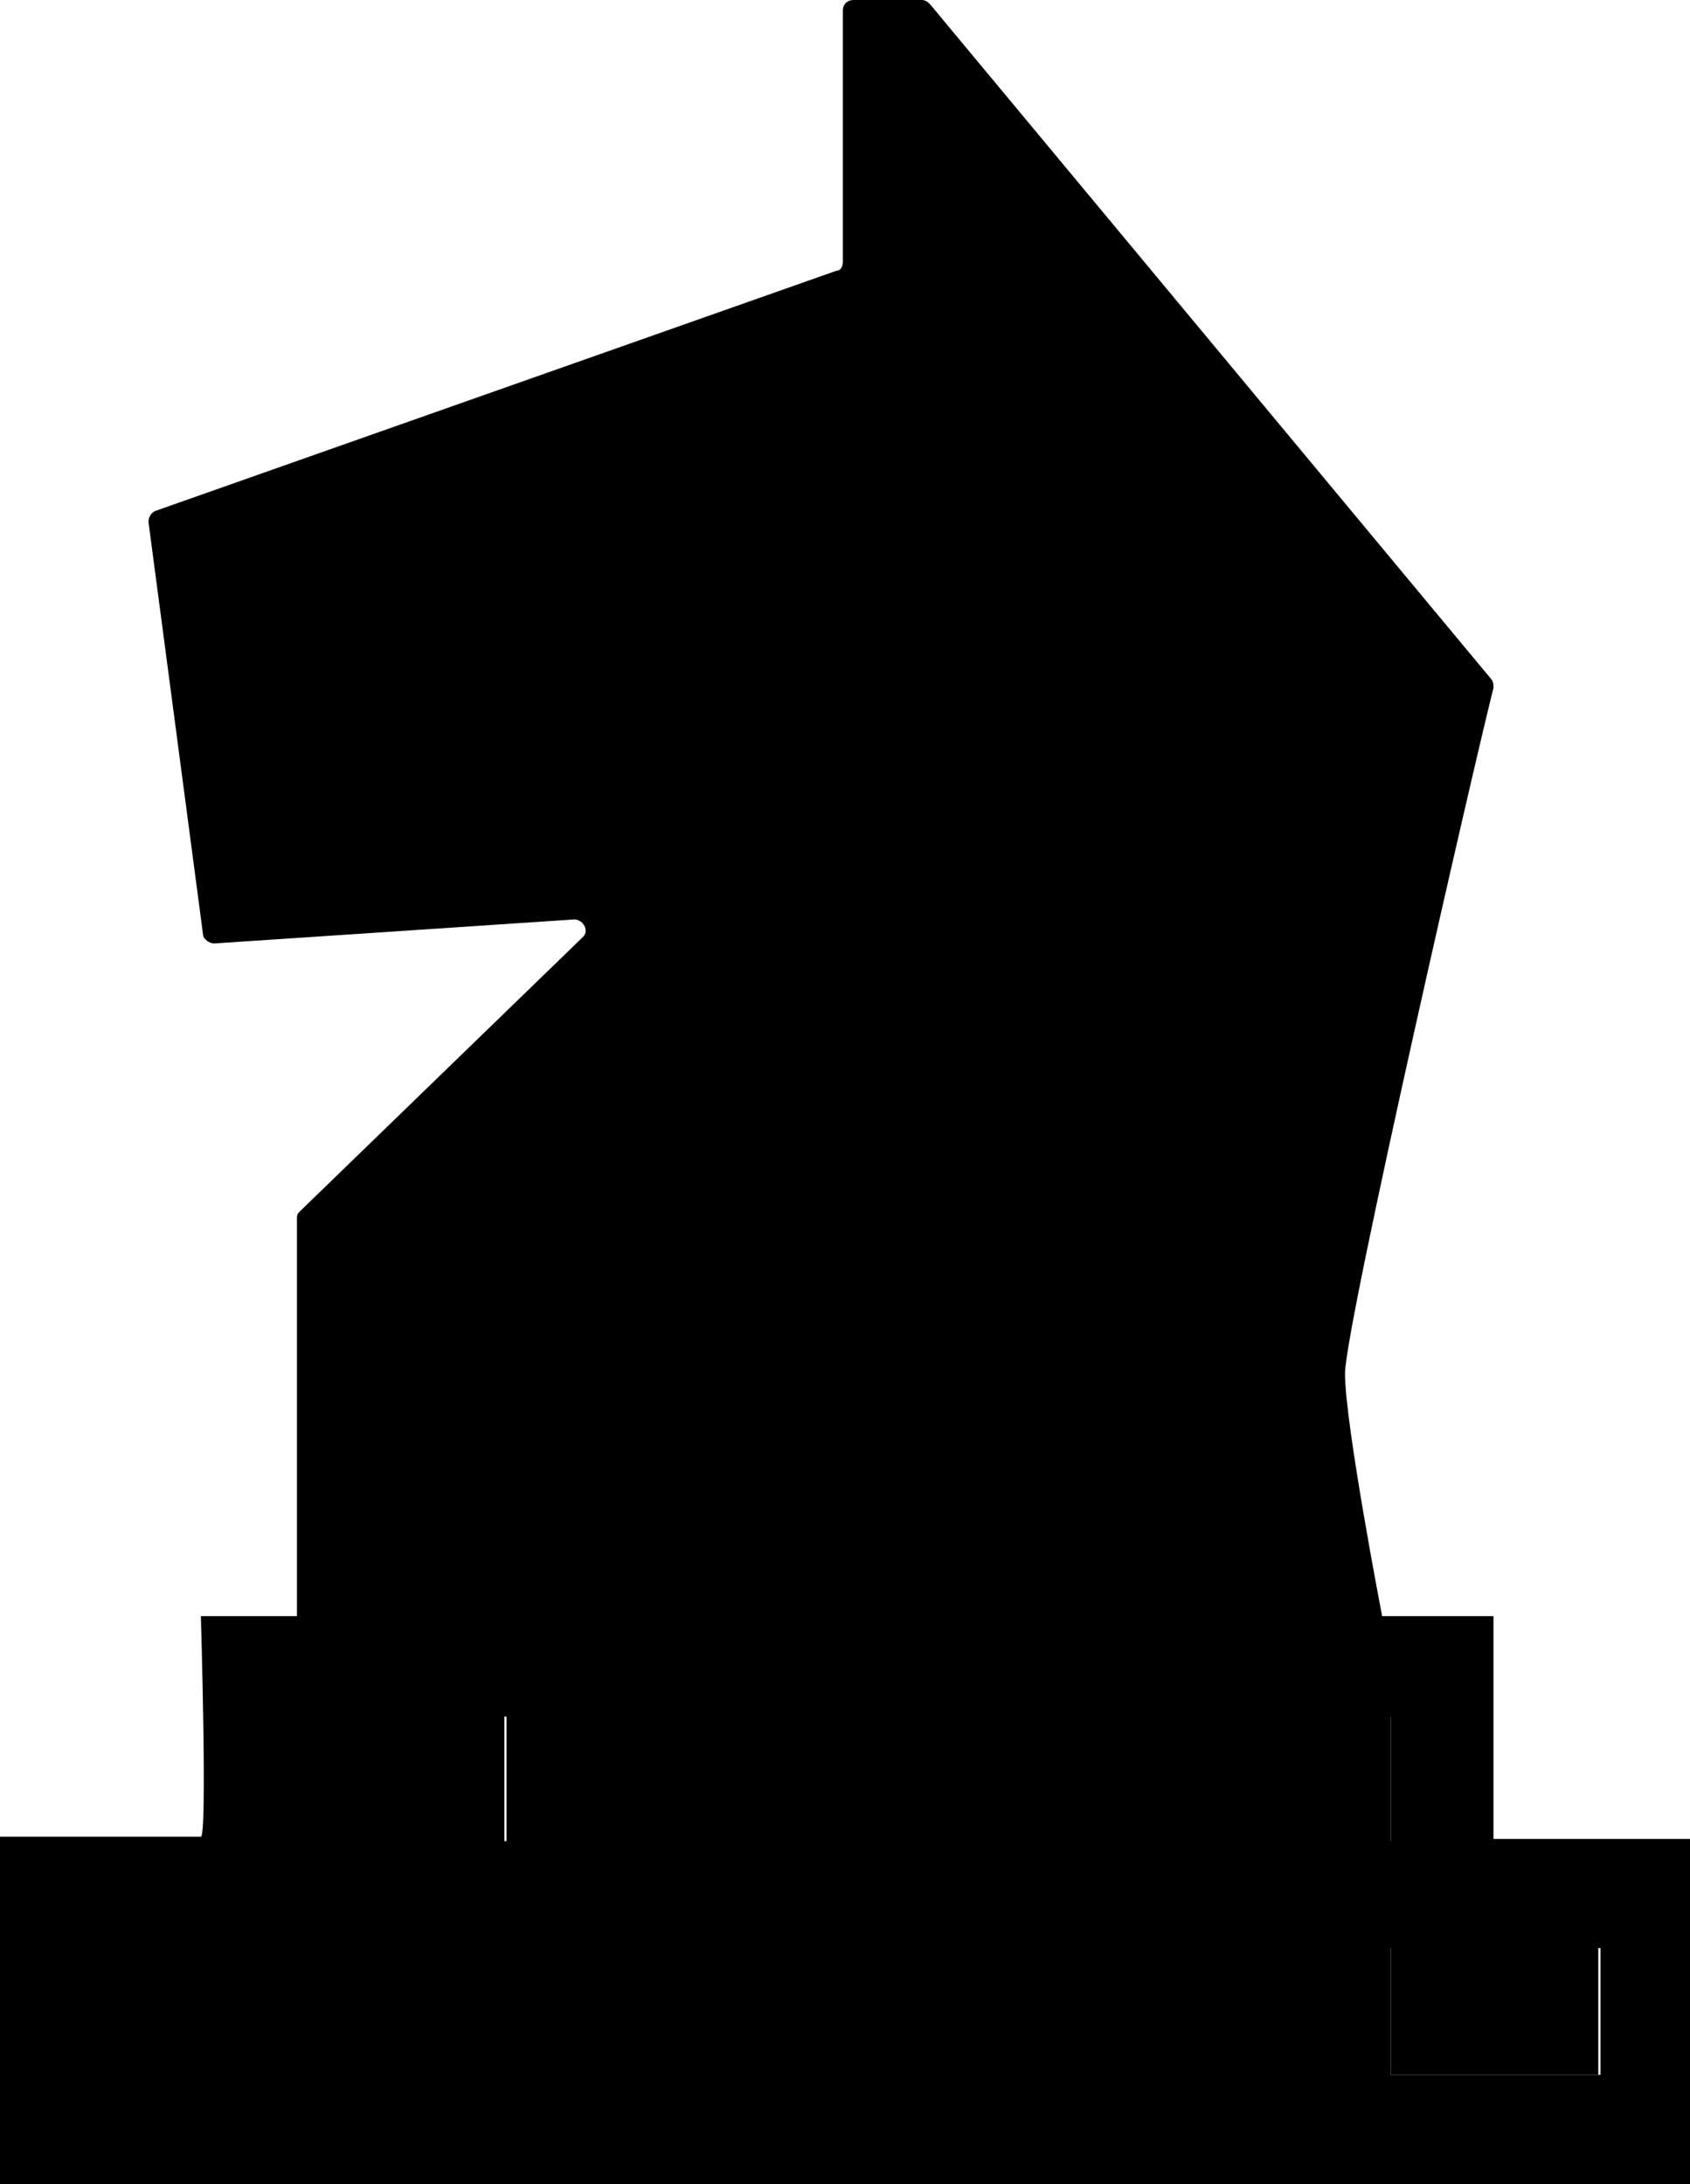 <?xml version="1.0" encoding="utf-8"?>
<!-- Generator: Adobe Illustrator 23.0.0, SVG Export Plug-In . SVG Version: 6.00 Build 0)  -->
<svg version="1.1" xmlns="http://www.w3.org/2000/svg" xmlns:xlink="http://www.w3.org/1999/xlink" x="0px" y="0px"
	 viewBox="0 0 77.4 100" style="enable-background:new 0 0 77.4 100;" xml:space="preserve">
<g id="Layer_1">
	<rect x="23.2" y="77.9" class="body" width="31.4" height="8.2"/>
	<path class="body" d="M13.1,87.7c0,0-0.4,8.8,0,9.2c0.4,0.4,50.6,0,50.6,0V86.8L13.1,87.7z"/>
	<path class="body" d="M10.7,30l1.1,10.6H29l-1,4.7L16.3,57.7c0,0-2.8,18-0.7,18s39.6,1.5,39.6,1.5l7.3-39.3l-7-18.3L42.6,5l-2.7,10
		L9.1,25.9L10.7,30z"/>
</g>
<g id="Layer_2">
	<g>
		<path class="light" d="M29.3,74.5c-5.6-3.1-6.6-6.9-6.6-9.7S35.5,41,35.5,41l-3.9,0.7L16.3,56.9l-0.8,17.5l12.2,2L29.3,74.5z"/>
		<rect x="11.7" y="77.2" class="light" width="11.4" height="7.7"/>
		<polygon class="light" points="13.1,88.5 13.1,96.9 2.6,96.9 2.6,87.3 		"/>
		<path class="light" d="M12.2,31.9c6.6-7.7,23.3-11,26.3-12.2c3-1.2,4.8-4.2,4.6-5.9S9.1,25.1,9.1,25.1l1.2,8.2L12.2,31.9z"/>
	</g>
</g>
<g id="Layer_3">
	<path class="shadow" d="M63.7,89.2c0,0,9.5-1.1,9.5,0c0,1.1,0,5.8,0,5.8h-9.5V89.2z"/>
	<rect x="54.5" y="77.9" class="shadow" width="9.2" height="7.6"/>
	<path class="shadow" d="M11.7,37.4c0,0,23.1-5.8,25.1-4c1.9,1.8,1.5,4,1.1,5.1c-0.5,1.2-3.5,3.3-3.5,3.3l-11.2-2.1l-10.3,2.1
		L11.7,37.4z"/>
	<path class="shadow" d="M43.1,9.2c0,0,16.6,22.7,16.6,24.1s-8.3,25.4-8.3,29.3s2.5,9-6.7,11.2l-1,1.9h17.3l-2.3-11L66,32.3l-23-27.7
		V9.2z"/>
</g>
<g id="Layer_4">
	<path class="outline" d="M68.4,84.2V74h-5.1c0,0-1.7-8.8-1.7-11.1c0-2.2,6.1-28.7,6.8-31.4c0-0.1,0-0.3-0.1-0.4L42.6,0.2
		C42.5,0.1,42.4,0,42.2,0h-3.1c-0.3,0-0.5,0.2-0.5,0.5l0,11.5c0,0.2-0.1,0.4-0.3,0.4l-31.2,11c-0.2,0.1-0.3,0.3-0.3,0.5l2.5,18.9
		c0,0.2,0.3,0.4,0.5,0.4l16.5-1.1c0.4,0,0.7,0.5,0.4,0.8l-13,12.6c-0.1,0.1-0.1,0.2-0.1,0.3v18.2H9.2c0,0,0.3,10.1,0,10.1
		c-0.3,0-9.2,0-9.2,0V100h77.4V84.2H68.4z M18.6,57.4l17.7-16.7c0,0,0.4-1.4,0.4-2.4c0-1-1.6-1.5-1.6-1.5l-21.8,1.7l-2.1-11.5
		l32.4-11.8V7.9l20,24.8l-5.8,24.9c0,0-0.9,3.6-0.9,5.2c0,1.6,1.8,11.4,1.8,11.4H36.1v-7.6c0-1,0.2-1.9,0.6-2.8l3.8-8.1
		c0,0,0.4-2-0.9-2.8c-1.2-0.8-3.1,1.2-3.1,1.2l-4.1,7.4c-0.5,1-0.8,2-0.8,3.2v9.5H18.6V57.4z M13.7,78.6h50v5.7h-50V78.6z M73.2,95
		H4.1v-5.8h69.2V95z"/>
</g>
</svg>
